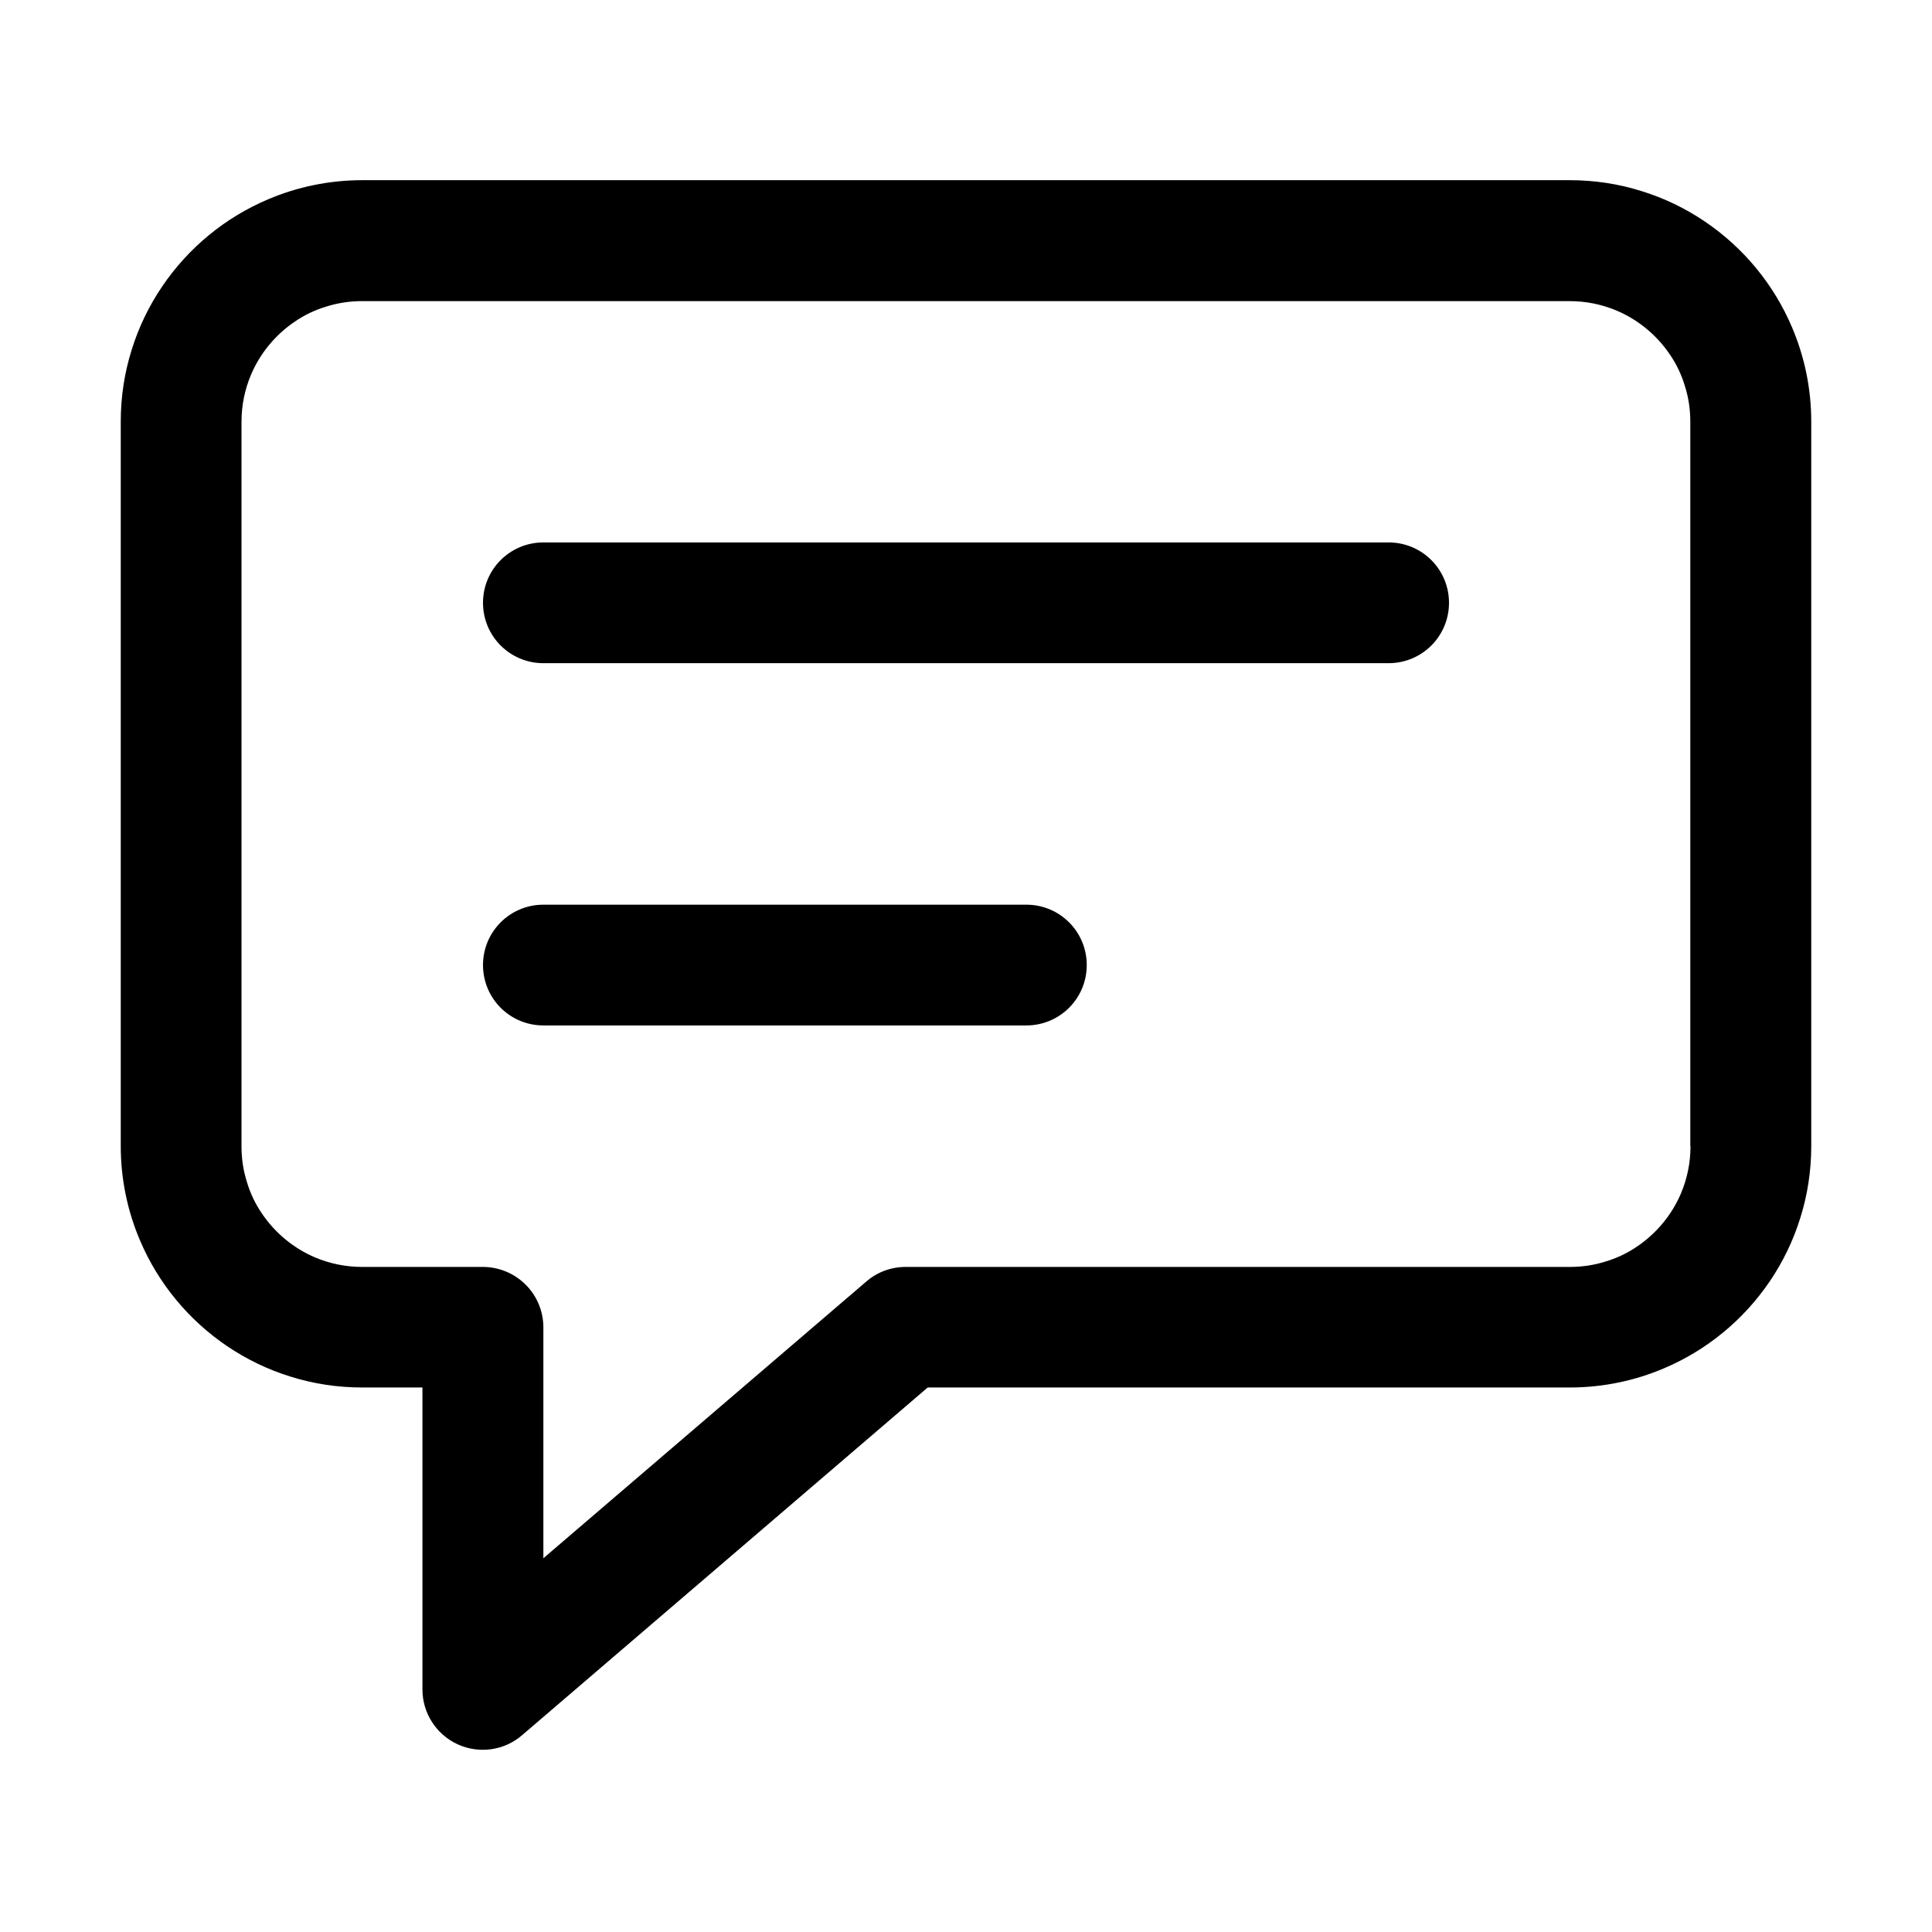 <svg xmlns="http://www.w3.org/2000/svg" viewBox="0 0 1024 1024"><path d="M949.9 173.7c-9.7-23-25.9-42.5-46.3-56.3-10.2-6.9-21.5-12.4-33.5-16.1-12-3.8-24.9-5.8-38-5.8H192c-17.6 0-34.5 3.6-49.8 10.1-23 9.7-42.5 25.9-56.3 46.3-6.9 10.2-12.4 21.5-16.1 33.5-3.8 12-5.8 24.9-5.8 38v384c0 17.6 3.6 34.5 10.1 49.8 9.7 23 25.9 42.5 46.3 56.3 10.2 6.9 21.5 12.4 33.5 16.1 12 3.8 24.9 5.8 38 5.8h32v160c0 12.5 7.2 23.8 18.6 29.1 11.4 5.2 24.7 3.4 34.2-4.8l215-184.3H832c17.6 0 34.5-3.6 49.8-10.1 23-9.7 42.5-25.9 56.3-46.3 6.9-10.2 12.4-21.5 16.1-33.5 3.8-12 5.8-24.9 5.8-38v-384c0-17.6-3.6-34.5-10.1-49.8zM896 607.5c0 8.9-1.8 17.3-5 24.9-4.8 11.4-13 21.3-23.2 28.2-5.1 3.5-10.7 6.2-16.7 8-6 1.9-12.3 2.9-19 2.9H480c-7.7 0-15 2.7-20.8 7.7L288 825.9V703.5c0-8.4-3.4-16.7-9.4-22.6-6-6-14.2-9.4-22.6-9.4h-64c-8.9 0-17.3-1.8-24.9-5-11.4-4.8-21.3-13-28.2-23.2-3.5-5.1-6.2-10.7-8-16.7-1.9-6-2.9-12.3-2.9-19v-384c0-8.9 1.8-17.3 5-24.9 4.8-11.4 13-21.3 23.2-28.2 5.1-3.5 10.7-6.2 16.7-8 6-1.9 12.3-2.9 19-2.9h640c8.9 0 17.3 1.8 24.9 5 11.4 4.8 21.3 13 28.2 23.2 3.5 5.1 6.2 10.7 8 16.7 1.9 6 2.9 12.3 2.9 19v384z"/><path d="M736 287.5H288c-17.7 0-32 14.3-32 32s14.3 32 32 32h448c17.7 0 32-14.3 32-32s-14.3-32-32-32zM544 479.5H288c-17.7 0-32 14.3-32 32s14.3 32 32 32h256c17.7 0 32-14.3 32-32s-14.3-32-32-32z"/></svg>